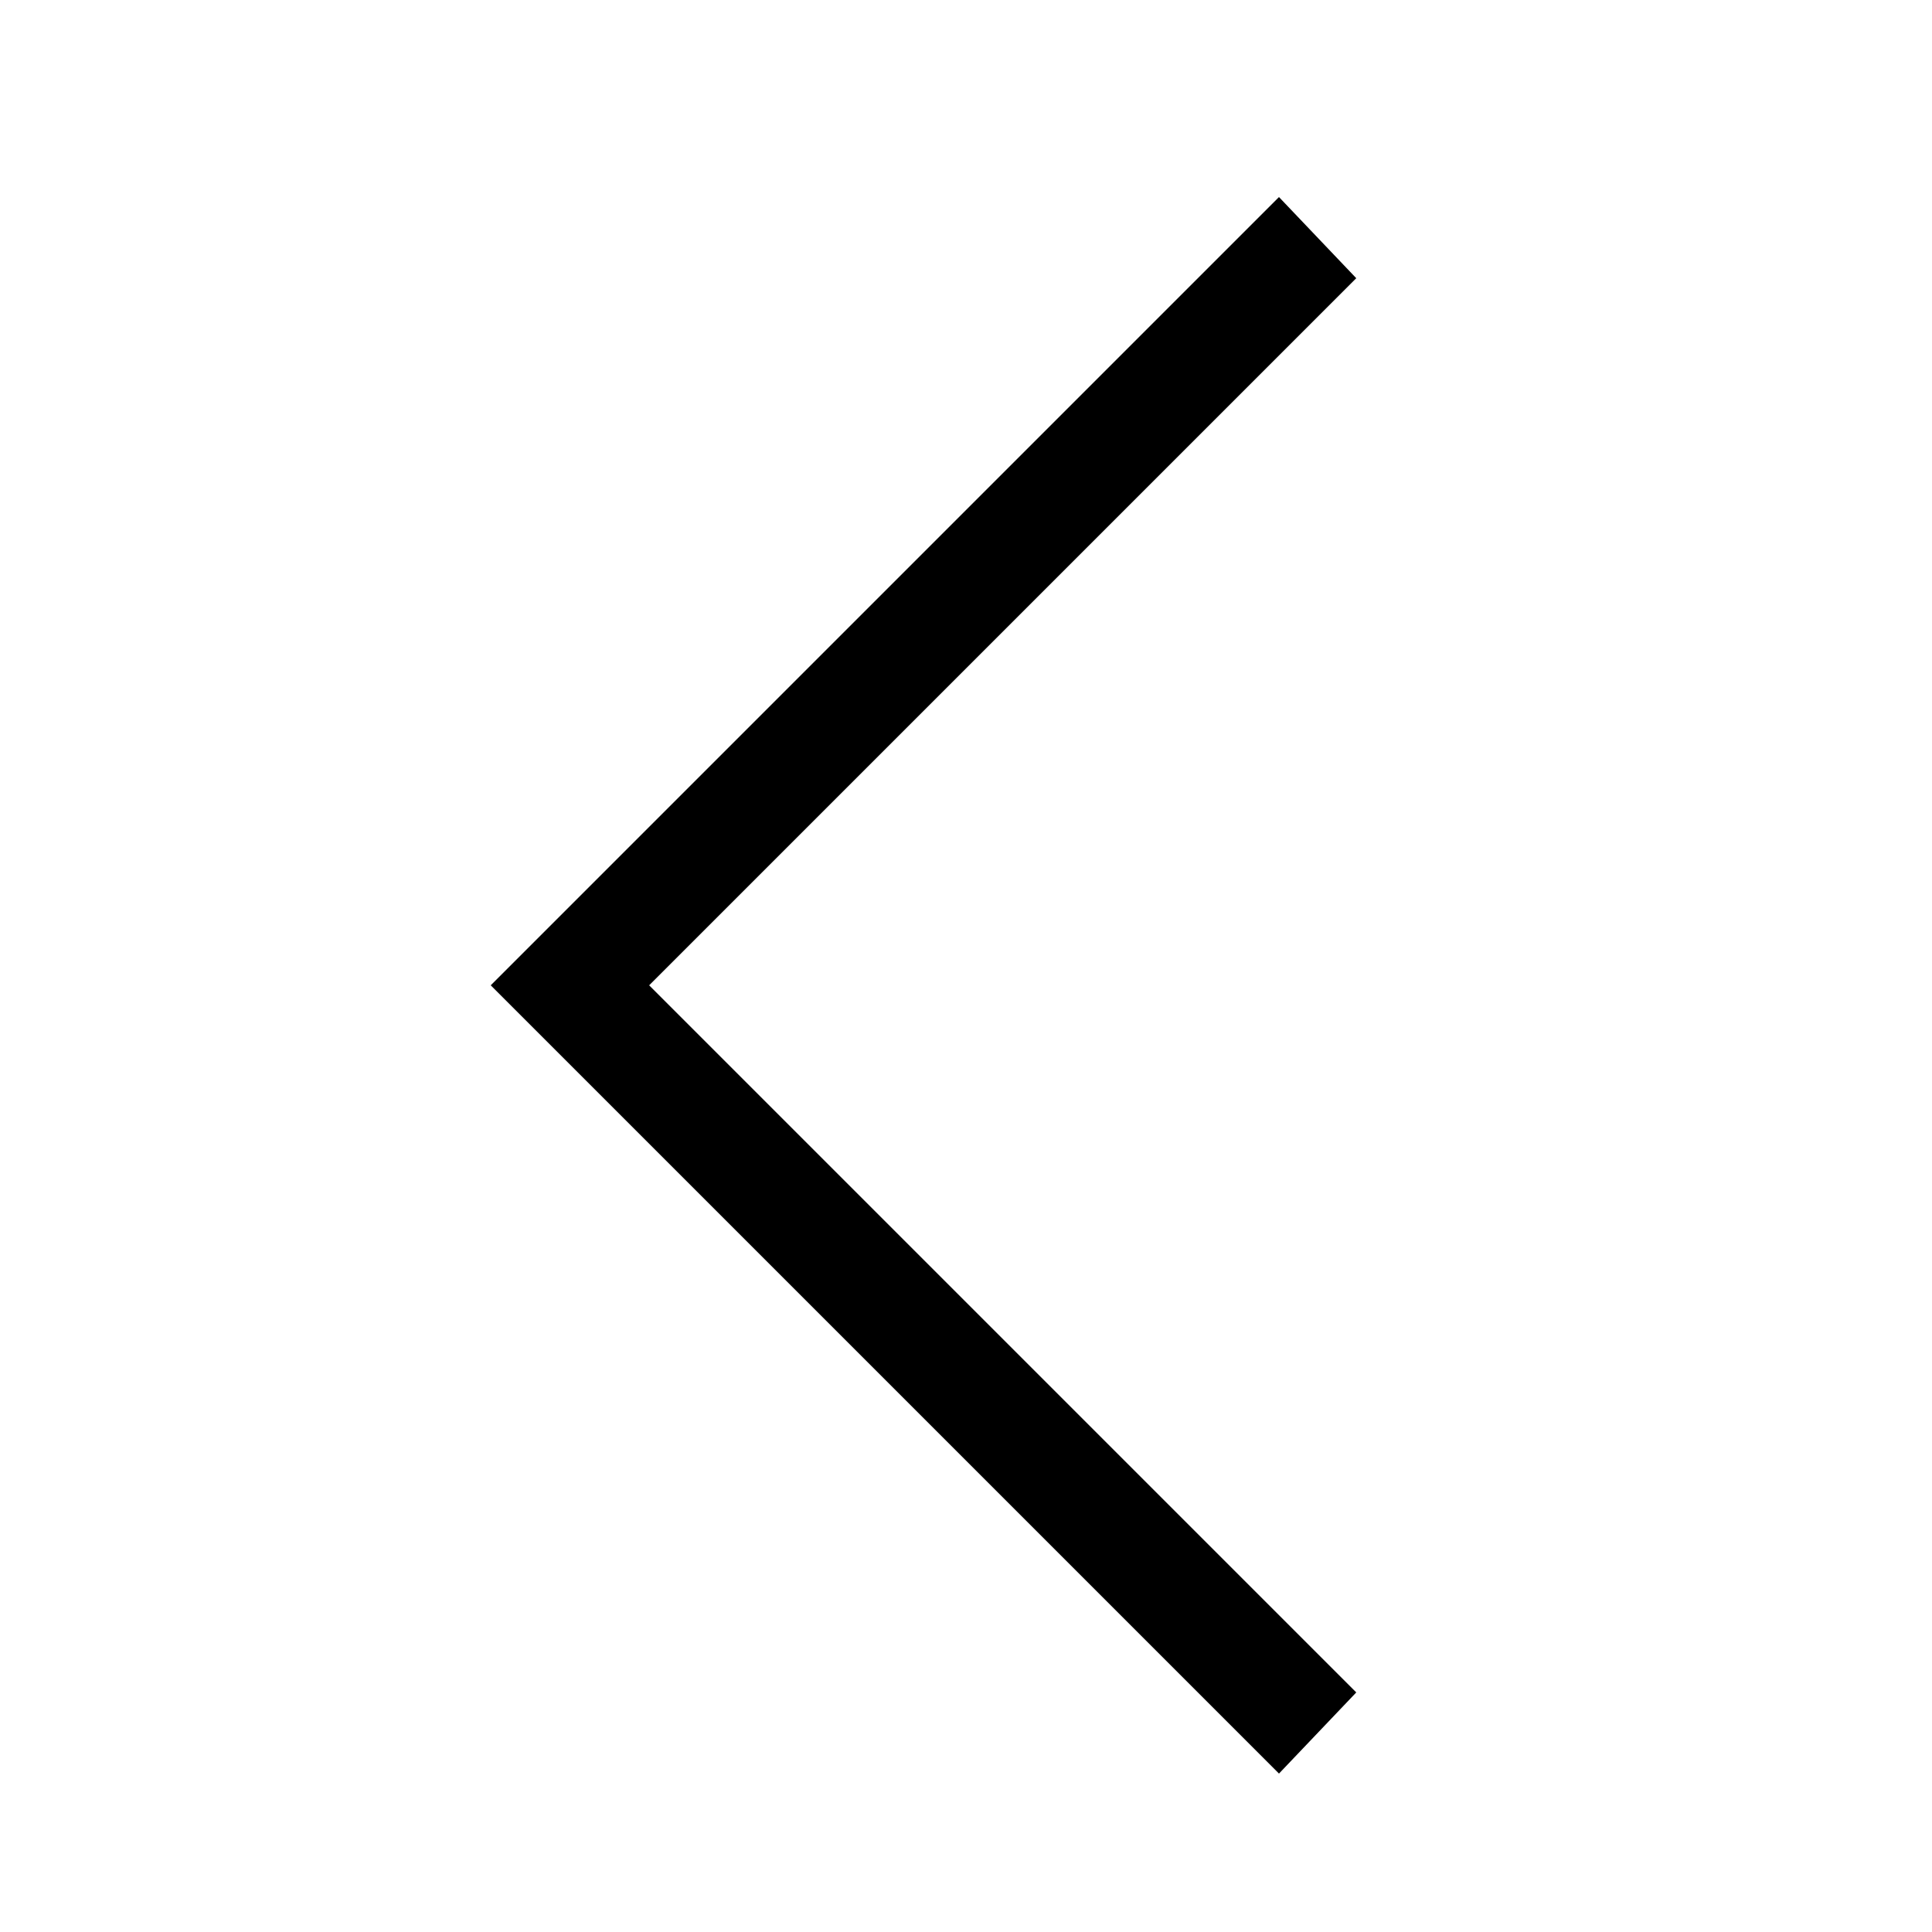 <svg version="1.1" id="Layer_1" xmlns="http://www.w3.org/2000/svg" xmlns:xlink="http://www.w3.org/1999/xlink" x="0px" y="0px"
	 width="50px" height="50px" viewBox="0 0 50 50" xml:space="preserve">
	<polygon points="33.1,5.1 35.1,7.2 16.8,25.5 35.1,43.8 33.1,45.9 12.7,25.5 "/>
</svg>
